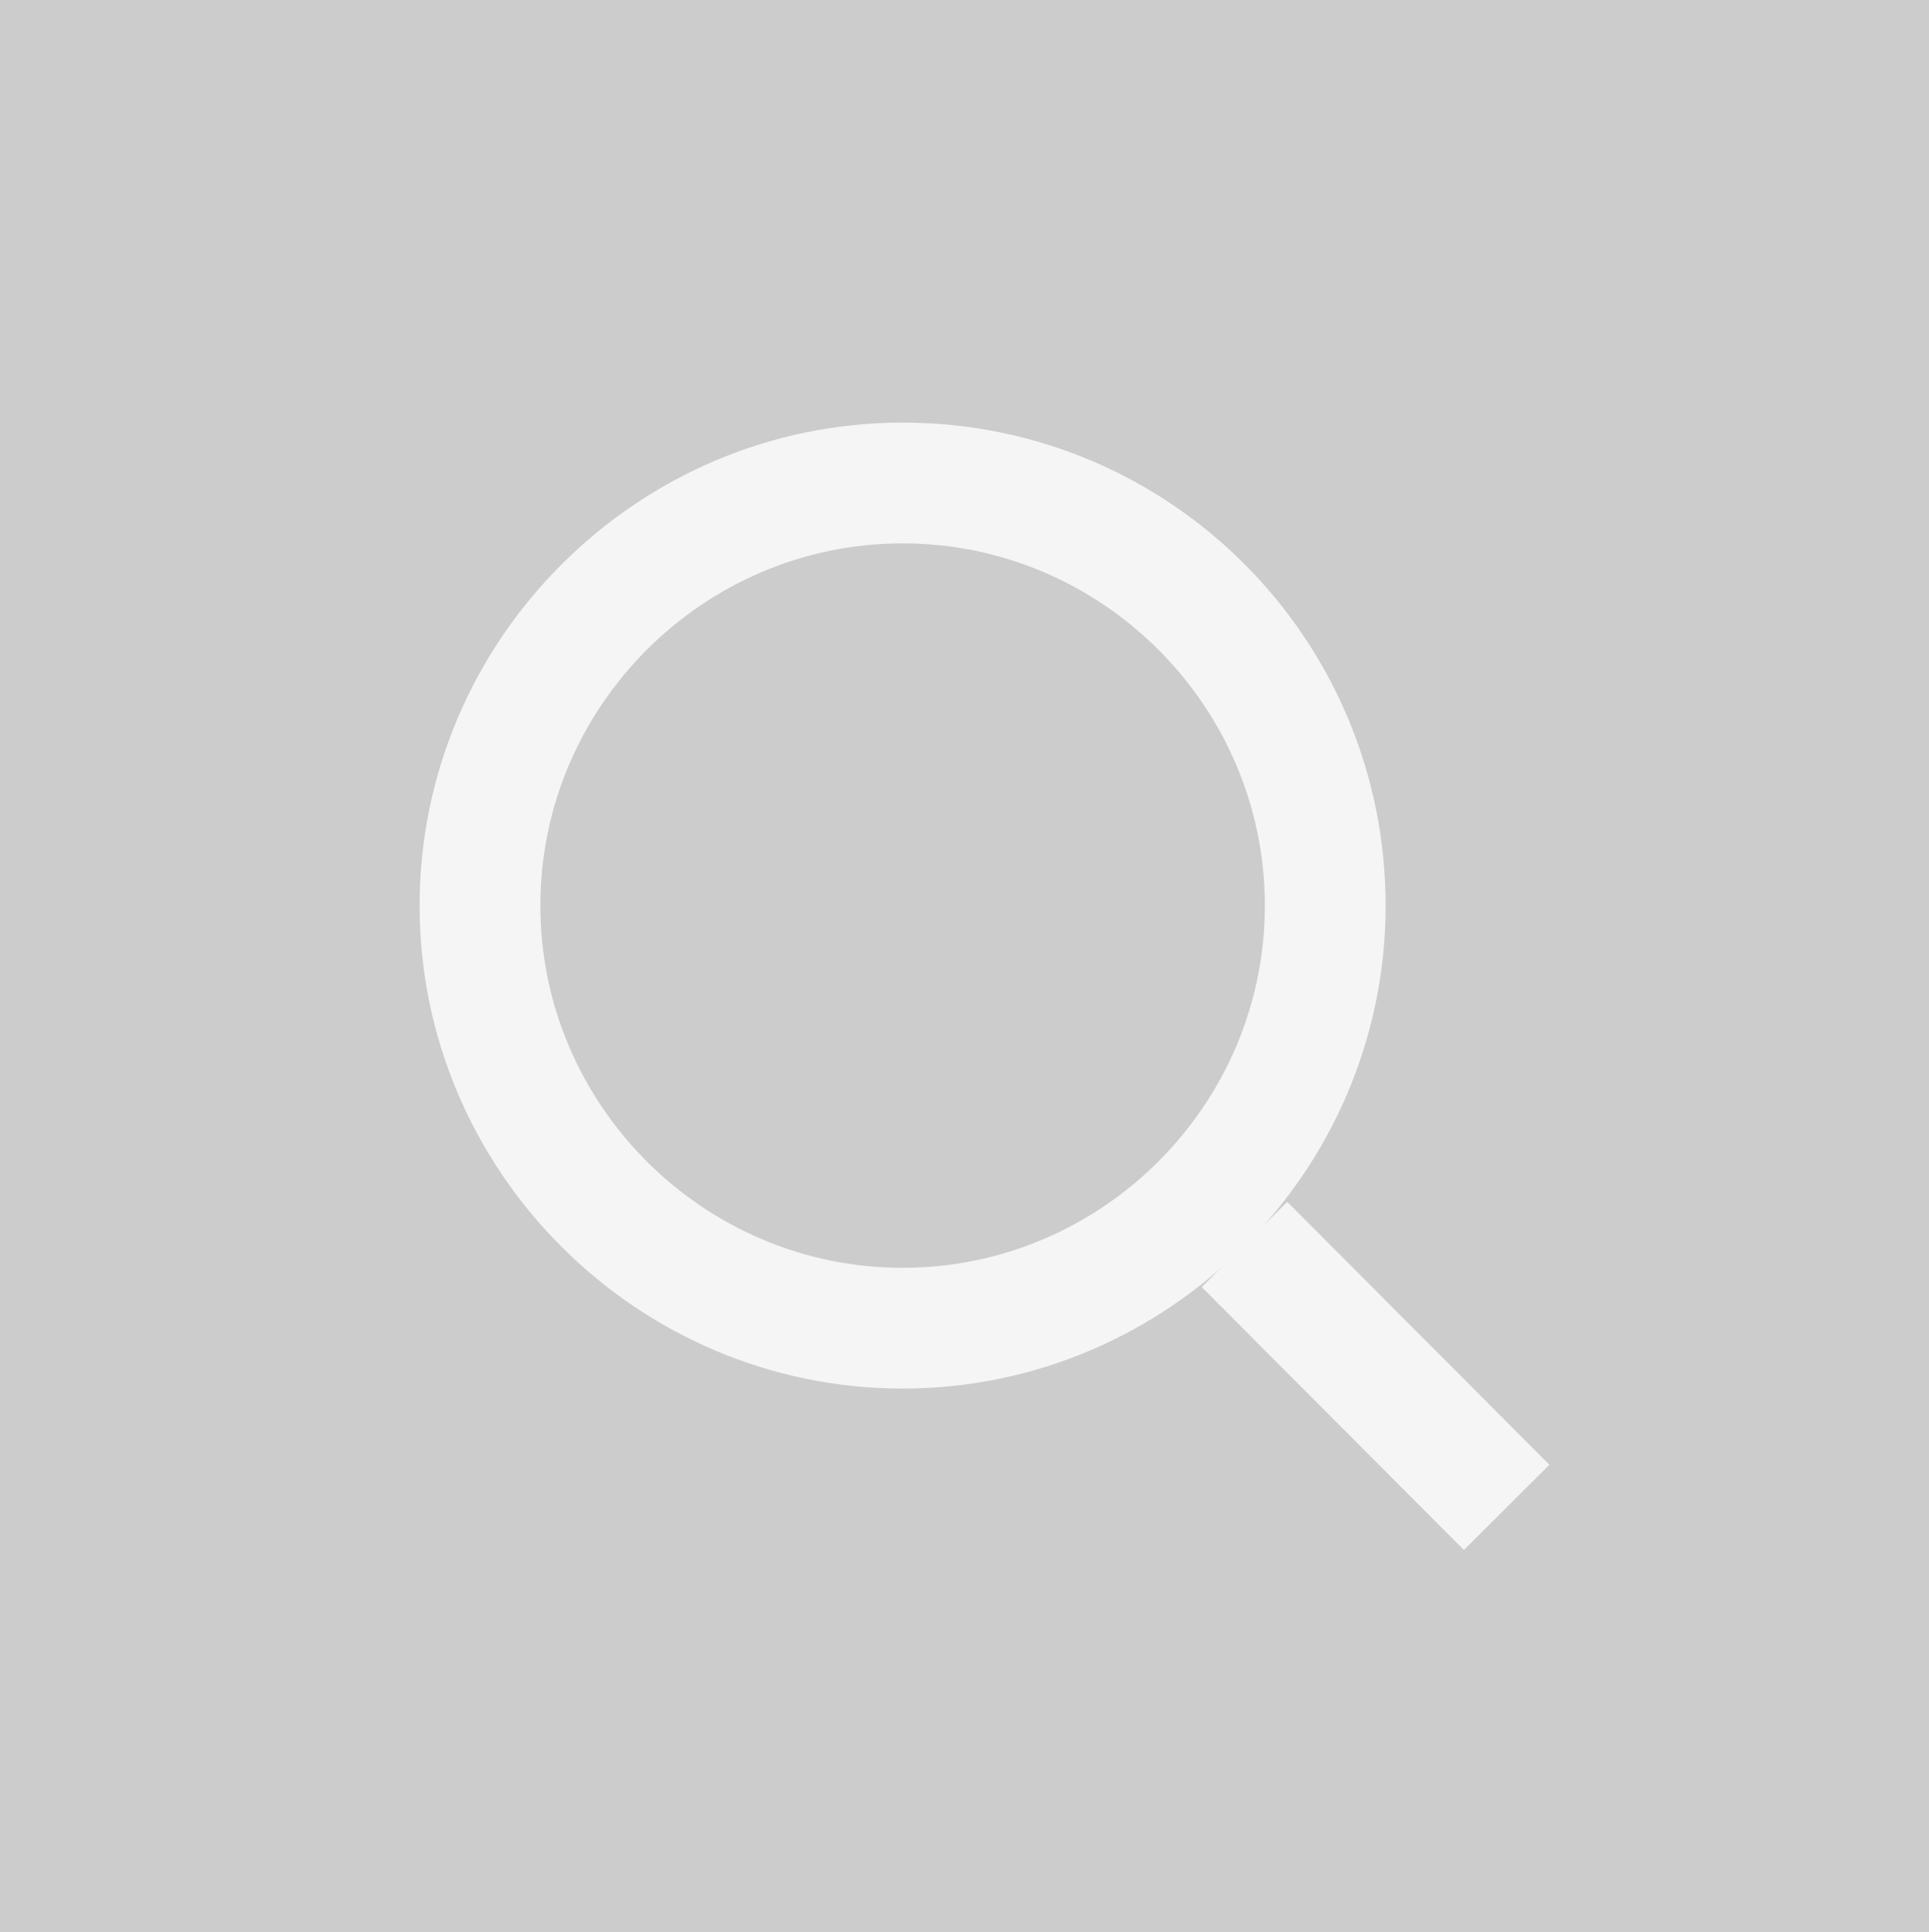 <?xml version="1.0" encoding="utf-8"?>
<!-- Generator: Adobe Illustrator 18.1.1, SVG Export Plug-In . SVG Version: 6.00 Build 0)  -->
<!DOCTYPE svg PUBLIC "-//W3C//DTD SVG 1.1//EN" "http://www.w3.org/Graphics/SVG/1.1/DTD/svg11.dtd">
<svg version="1.1" id="Layer_1" xmlns="http://www.w3.org/2000/svg" xmlns:xlink="http://www.w3.org/1999/xlink" x="0px" y="0px"
	 viewBox="0 0 63.9 64" style="enable-background:new 0 0 63.9 64;" xml:space="preserve">
<style type="text/css">
	.st0{fill:#CCCCCC;}
	.st1{fill:#F5F5F5;}
</style>
<g>
	<rect x="0" y="0" class="st0" width="63.9" height="64"/>
	<g>
		<path class="st1" d="M29.9,18c6.6,0,12,5.4,12,12s-5.4,12-12,12s-12-5.4-12-12S23.3,18,29.9,18L29.9,18z M29.9,14
			c-8.8,0-16,7.2-16,16s7.2,16,16,16s16-7.2,16-16S38.8,14,29.9,14L29.9,14z"/>
		
			<rect x="39.4" y="43.6" transform="matrix(0.706 0.708 -0.708 0.706 45.694 -18.862)" class="st1" width="12.3" height="4"/>
	</g>
</g>
</svg>
